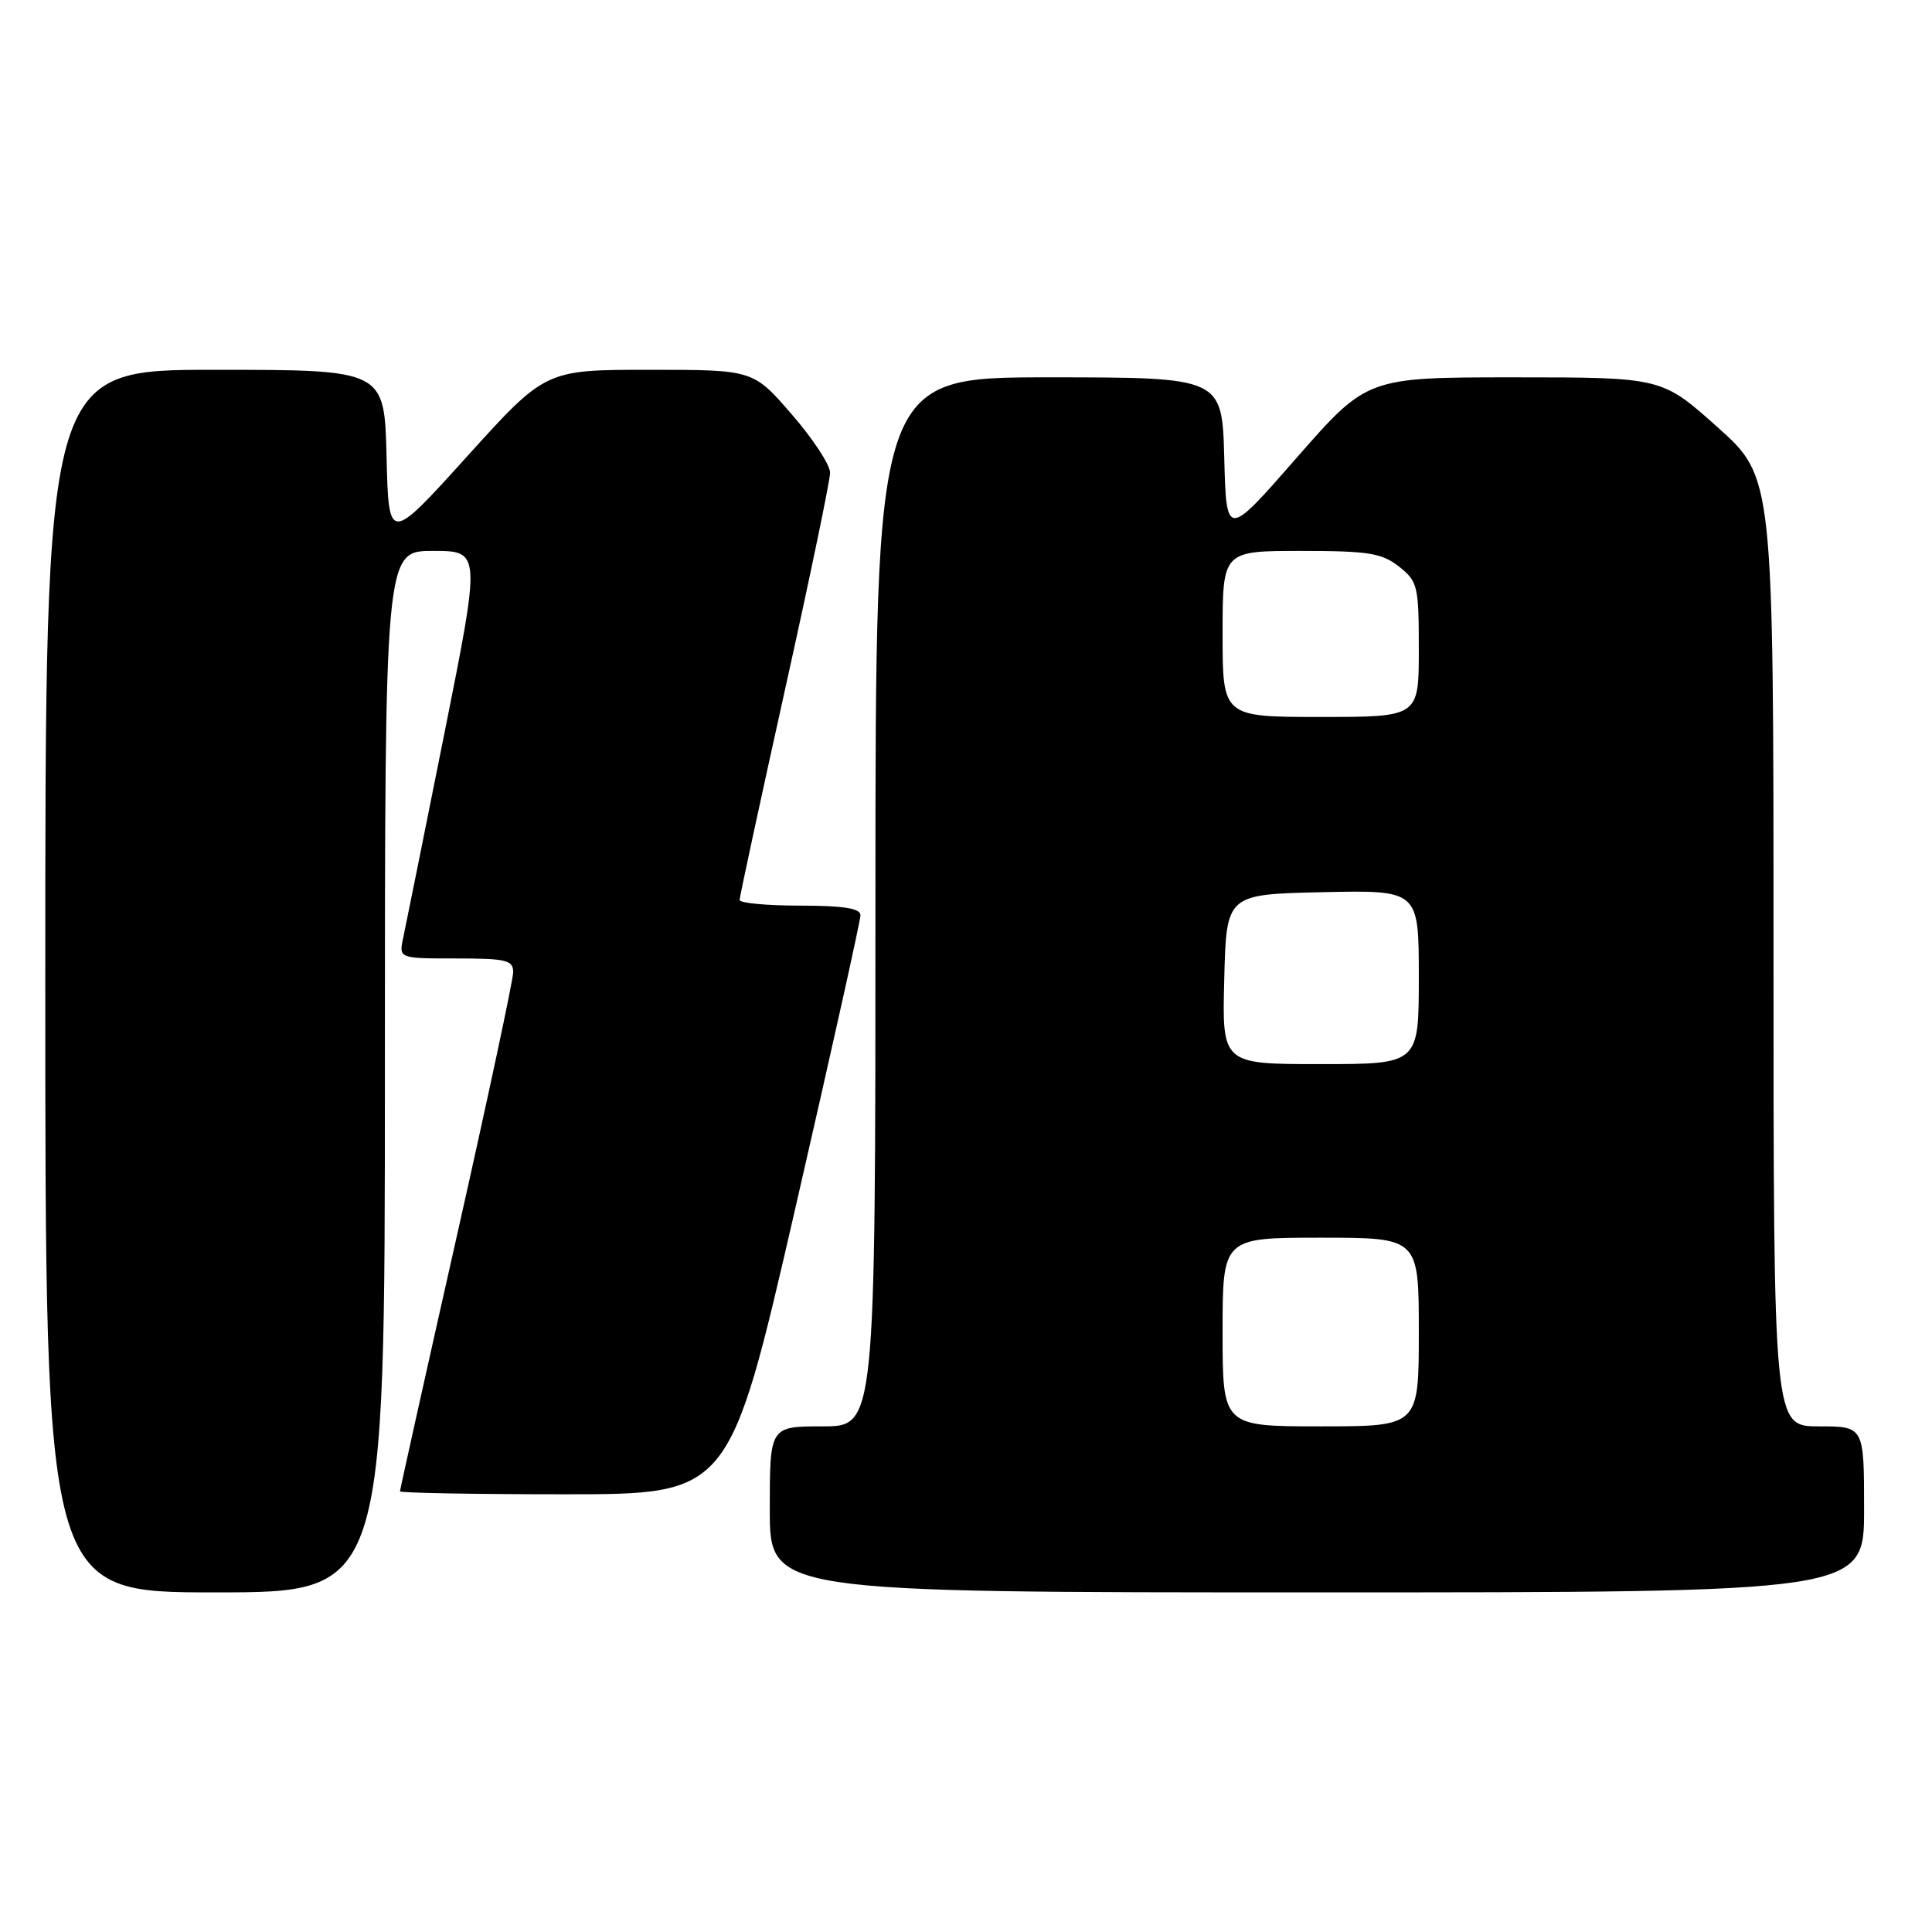 <?xml version="1.0" encoding="UTF-8" standalone="no"?>
<!DOCTYPE svg PUBLIC "-//W3C//DTD SVG 1.1//EN" "http://www.w3.org/Graphics/SVG/1.1/DTD/svg11.dtd" >
<svg xmlns="http://www.w3.org/2000/svg" xmlns:xlink="http://www.w3.org/1999/xlink" version="1.1" viewBox="0 0 256 256">
 <g >
 <path fill="currentColor"
d=" M 51.00 142.00 C 51.00 73.00 51.00 73.00 57.36 73.00 C 63.72 73.00 63.72 73.00 58.87 97.25 C 56.20 110.59 53.75 122.74 53.43 124.25 C 52.84 127.00 52.84 127.00 60.42 127.00 C 67.09 127.00 68.00 127.22 68.00 128.82 C 68.00 129.83 64.62 145.63 60.50 163.93 C 56.37 182.24 53.00 197.40 53.00 197.61 C 53.00 197.82 62.82 198.00 74.83 198.00 C 96.66 198.00 96.66 198.00 105.35 160.25 C 110.12 139.49 114.03 121.94 114.02 121.25 C 114.00 120.36 111.72 120.00 106.00 120.00 C 101.60 120.00 98.00 119.66 98.00 119.25 C 98.00 118.84 100.70 106.35 103.99 91.50 C 107.29 76.65 109.99 63.66 109.99 62.64 C 110.00 61.61 107.71 58.12 104.90 54.89 C 99.80 49.00 99.80 49.00 86.04 49.00 C 72.27 49.00 72.27 49.00 61.89 60.48 C 51.50 71.97 51.50 71.97 51.22 60.48 C 50.94 49.00 50.94 49.00 28.47 49.00 C 6.00 49.00 6.00 49.00 6.00 130.00 C 6.00 211.00 6.00 211.00 28.50 211.00 C 51.00 211.00 51.00 211.00 51.00 142.00 Z  M 247.00 200.00 C 247.00 189.00 247.00 189.00 241.00 189.00 C 235.00 189.00 235.00 189.00 235.00 126.12 C 235.00 63.25 235.00 63.25 227.60 56.62 C 220.20 50.00 220.20 50.00 200.67 50.00 C 181.15 50.00 181.15 50.00 171.82 60.65 C 162.50 71.31 162.50 71.31 162.22 60.65 C 161.93 50.00 161.93 50.00 138.97 50.00 C 116.00 50.00 116.00 50.00 116.00 119.50 C 116.00 189.00 116.00 189.00 109.00 189.00 C 102.00 189.00 102.00 189.00 102.00 200.00 C 102.00 211.00 102.00 211.00 174.50 211.00 C 247.00 211.00 247.00 211.00 247.00 200.00 Z  M 162.00 176.50 C 162.00 164.00 162.00 164.00 175.00 164.00 C 188.00 164.00 188.00 164.00 188.00 176.50 C 188.00 189.00 188.00 189.00 175.00 189.00 C 162.00 189.00 162.00 189.00 162.00 176.50 Z  M 162.22 129.75 C 162.50 118.50 162.50 118.50 175.25 118.22 C 188.00 117.94 188.00 117.94 188.00 129.47 C 188.00 141.00 188.00 141.00 174.97 141.00 C 161.93 141.00 161.93 141.00 162.22 129.75 Z  M 162.00 84.00 C 162.00 73.00 162.00 73.00 172.37 73.00 C 181.34 73.00 183.08 73.28 185.37 75.07 C 187.86 77.04 188.00 77.62 188.00 86.07 C 188.00 95.00 188.00 95.00 175.00 95.00 C 162.00 95.00 162.00 95.00 162.00 84.00 Z "/>
</g>
</svg>